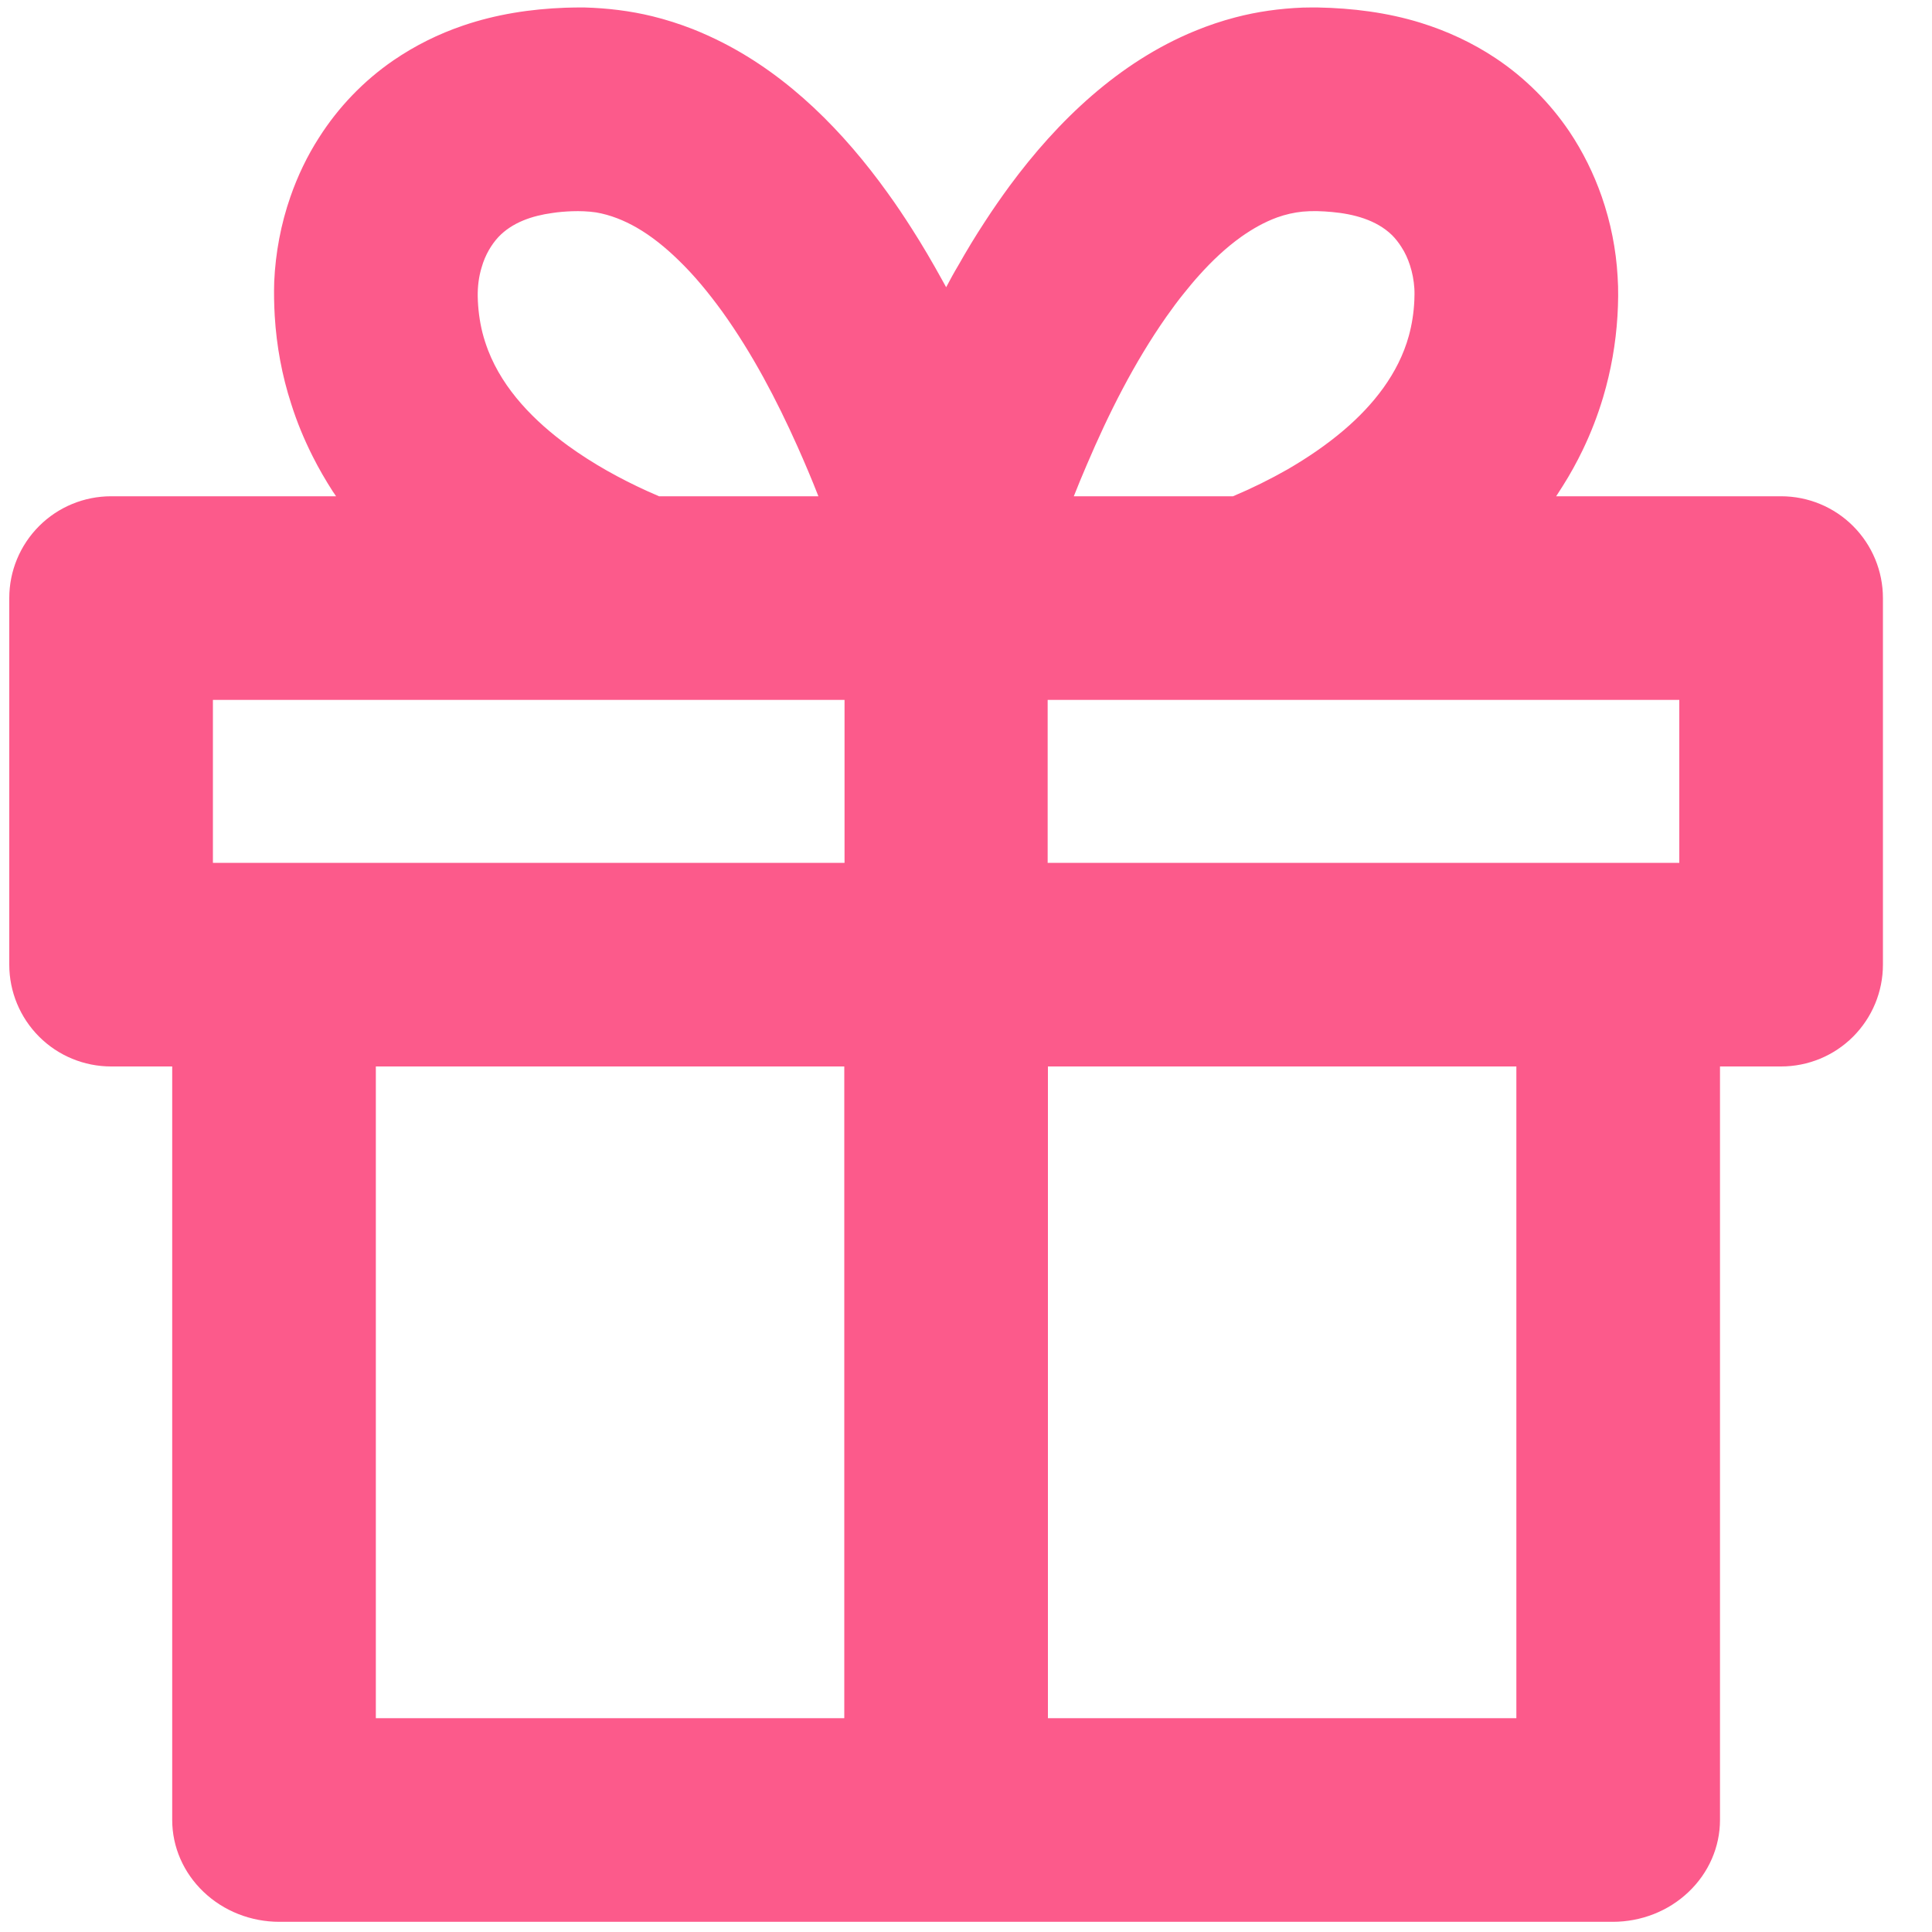 <svg width="15" height="15" viewBox="0 0 15 15" fill="none" xmlns="http://www.w3.org/2000/svg">
<path fill-rule="evenodd" clip-rule="evenodd" d="M2.609 3.853C2.601 3.841 2.593 3.828 2.584 3.816C2.527 3.727 2.474 3.636 2.427 3.542C2.361 3.411 2.305 3.276 2.261 3.136C2.189 2.915 2.147 2.685 2.133 2.453C2.128 2.364 2.126 2.276 2.129 2.187C2.139 1.963 2.181 1.739 2.255 1.527C2.311 1.366 2.385 1.211 2.477 1.068C2.627 0.832 2.824 0.627 3.054 0.469C3.222 0.354 3.405 0.263 3.597 0.198C3.852 0.111 4.119 0.07 4.388 0.06C4.438 0.058 4.488 0.058 4.538 0.058C4.715 0.063 4.892 0.084 5.064 0.126C5.171 0.152 5.276 0.186 5.379 0.226C5.457 0.257 5.534 0.292 5.609 0.33C6.131 0.596 6.552 1.025 6.891 1.497C6.957 1.588 7.019 1.681 7.079 1.775C7.163 1.906 7.241 2.04 7.316 2.176C7.326 2.194 7.336 2.212 7.346 2.23C7.376 2.173 7.407 2.116 7.44 2.061C7.506 1.944 7.575 1.83 7.648 1.719C7.709 1.625 7.773 1.533 7.839 1.443C8.213 0.936 8.688 0.482 9.278 0.24C9.38 0.198 9.484 0.163 9.591 0.135C9.762 0.09 9.937 0.066 10.114 0.059C10.153 0.058 10.191 0.058 10.229 0.058C10.501 0.063 10.771 0.097 11.03 0.177C11.236 0.241 11.432 0.332 11.611 0.451C11.838 0.602 12.033 0.797 12.185 1.022C12.29 1.179 12.374 1.349 12.436 1.527C12.505 1.726 12.547 1.935 12.559 2.146C12.566 2.248 12.564 2.35 12.558 2.453C12.545 2.666 12.508 2.878 12.447 3.083C12.405 3.224 12.352 3.361 12.288 3.494C12.242 3.589 12.191 3.682 12.134 3.772C12.117 3.799 12.1 3.826 12.082 3.853H13.828C14.038 3.853 14.239 3.936 14.387 4.084C14.536 4.233 14.619 4.434 14.619 4.643C14.619 5.447 14.619 6.686 14.619 7.49C14.619 7.699 14.536 7.9 14.387 8.049C14.239 8.197 14.038 8.28 13.828 8.28H13.354V14.13C13.354 14.34 13.266 14.541 13.11 14.689C12.954 14.838 12.742 14.921 12.521 14.921C10.228 14.921 4.463 14.921 2.169 14.921C1.949 14.921 1.737 14.838 1.581 14.689C1.425 14.541 1.337 14.34 1.337 14.13V8.28H0.863C0.653 8.28 0.452 8.197 0.304 8.049C0.155 7.9 0.072 7.699 0.072 7.49C0.072 6.686 0.072 5.447 0.072 4.643C0.072 4.434 0.155 4.233 0.304 4.084C0.452 3.936 0.653 3.853 0.863 3.853H2.609ZM2.918 8.28V13.34H6.555V8.28H2.918ZM8.136 8.28V13.34H11.773V8.28H8.136ZM6.557 6.699V5.434H1.653V6.699H6.557ZM13.038 5.434H8.134V6.699H13.038V5.434ZM6.354 3.853C6.303 3.722 6.248 3.593 6.191 3.465C6.028 3.101 5.841 2.745 5.608 2.42C5.504 2.277 5.392 2.139 5.264 2.016C5.167 1.922 5.061 1.835 4.943 1.767C4.845 1.711 4.739 1.668 4.627 1.649C4.565 1.64 4.503 1.638 4.441 1.64C4.389 1.642 4.337 1.646 4.286 1.654C4.134 1.675 3.977 1.726 3.869 1.841C3.841 1.871 3.817 1.905 3.796 1.941C3.772 1.983 3.753 2.028 3.74 2.074C3.717 2.148 3.708 2.225 3.709 2.302C3.711 2.397 3.723 2.492 3.746 2.584C3.758 2.631 3.773 2.676 3.79 2.721C3.909 3.027 4.149 3.27 4.411 3.461C4.603 3.6 4.812 3.716 5.028 3.814C5.057 3.827 5.087 3.84 5.117 3.853H6.354ZM9.573 3.853C9.718 3.792 9.86 3.722 9.997 3.644C10.15 3.555 10.298 3.455 10.433 3.34C10.662 3.145 10.857 2.901 10.938 2.608C10.963 2.517 10.977 2.424 10.981 2.33C10.982 2.3 10.983 2.269 10.981 2.239C10.977 2.178 10.966 2.118 10.947 2.06C10.931 2.01 10.909 1.961 10.88 1.917C10.859 1.884 10.835 1.853 10.808 1.826C10.685 1.706 10.507 1.661 10.341 1.646C10.266 1.639 10.189 1.636 10.114 1.643C10.046 1.65 9.98 1.665 9.916 1.688C9.817 1.724 9.724 1.777 9.639 1.837C9.518 1.923 9.41 2.026 9.312 2.135C9.272 2.179 9.234 2.225 9.197 2.271C9.147 2.332 9.101 2.395 9.055 2.46C8.805 2.817 8.607 3.211 8.436 3.613C8.402 3.692 8.369 3.772 8.337 3.853H9.573Z" fill="#FC5A8B"/>
</svg>
